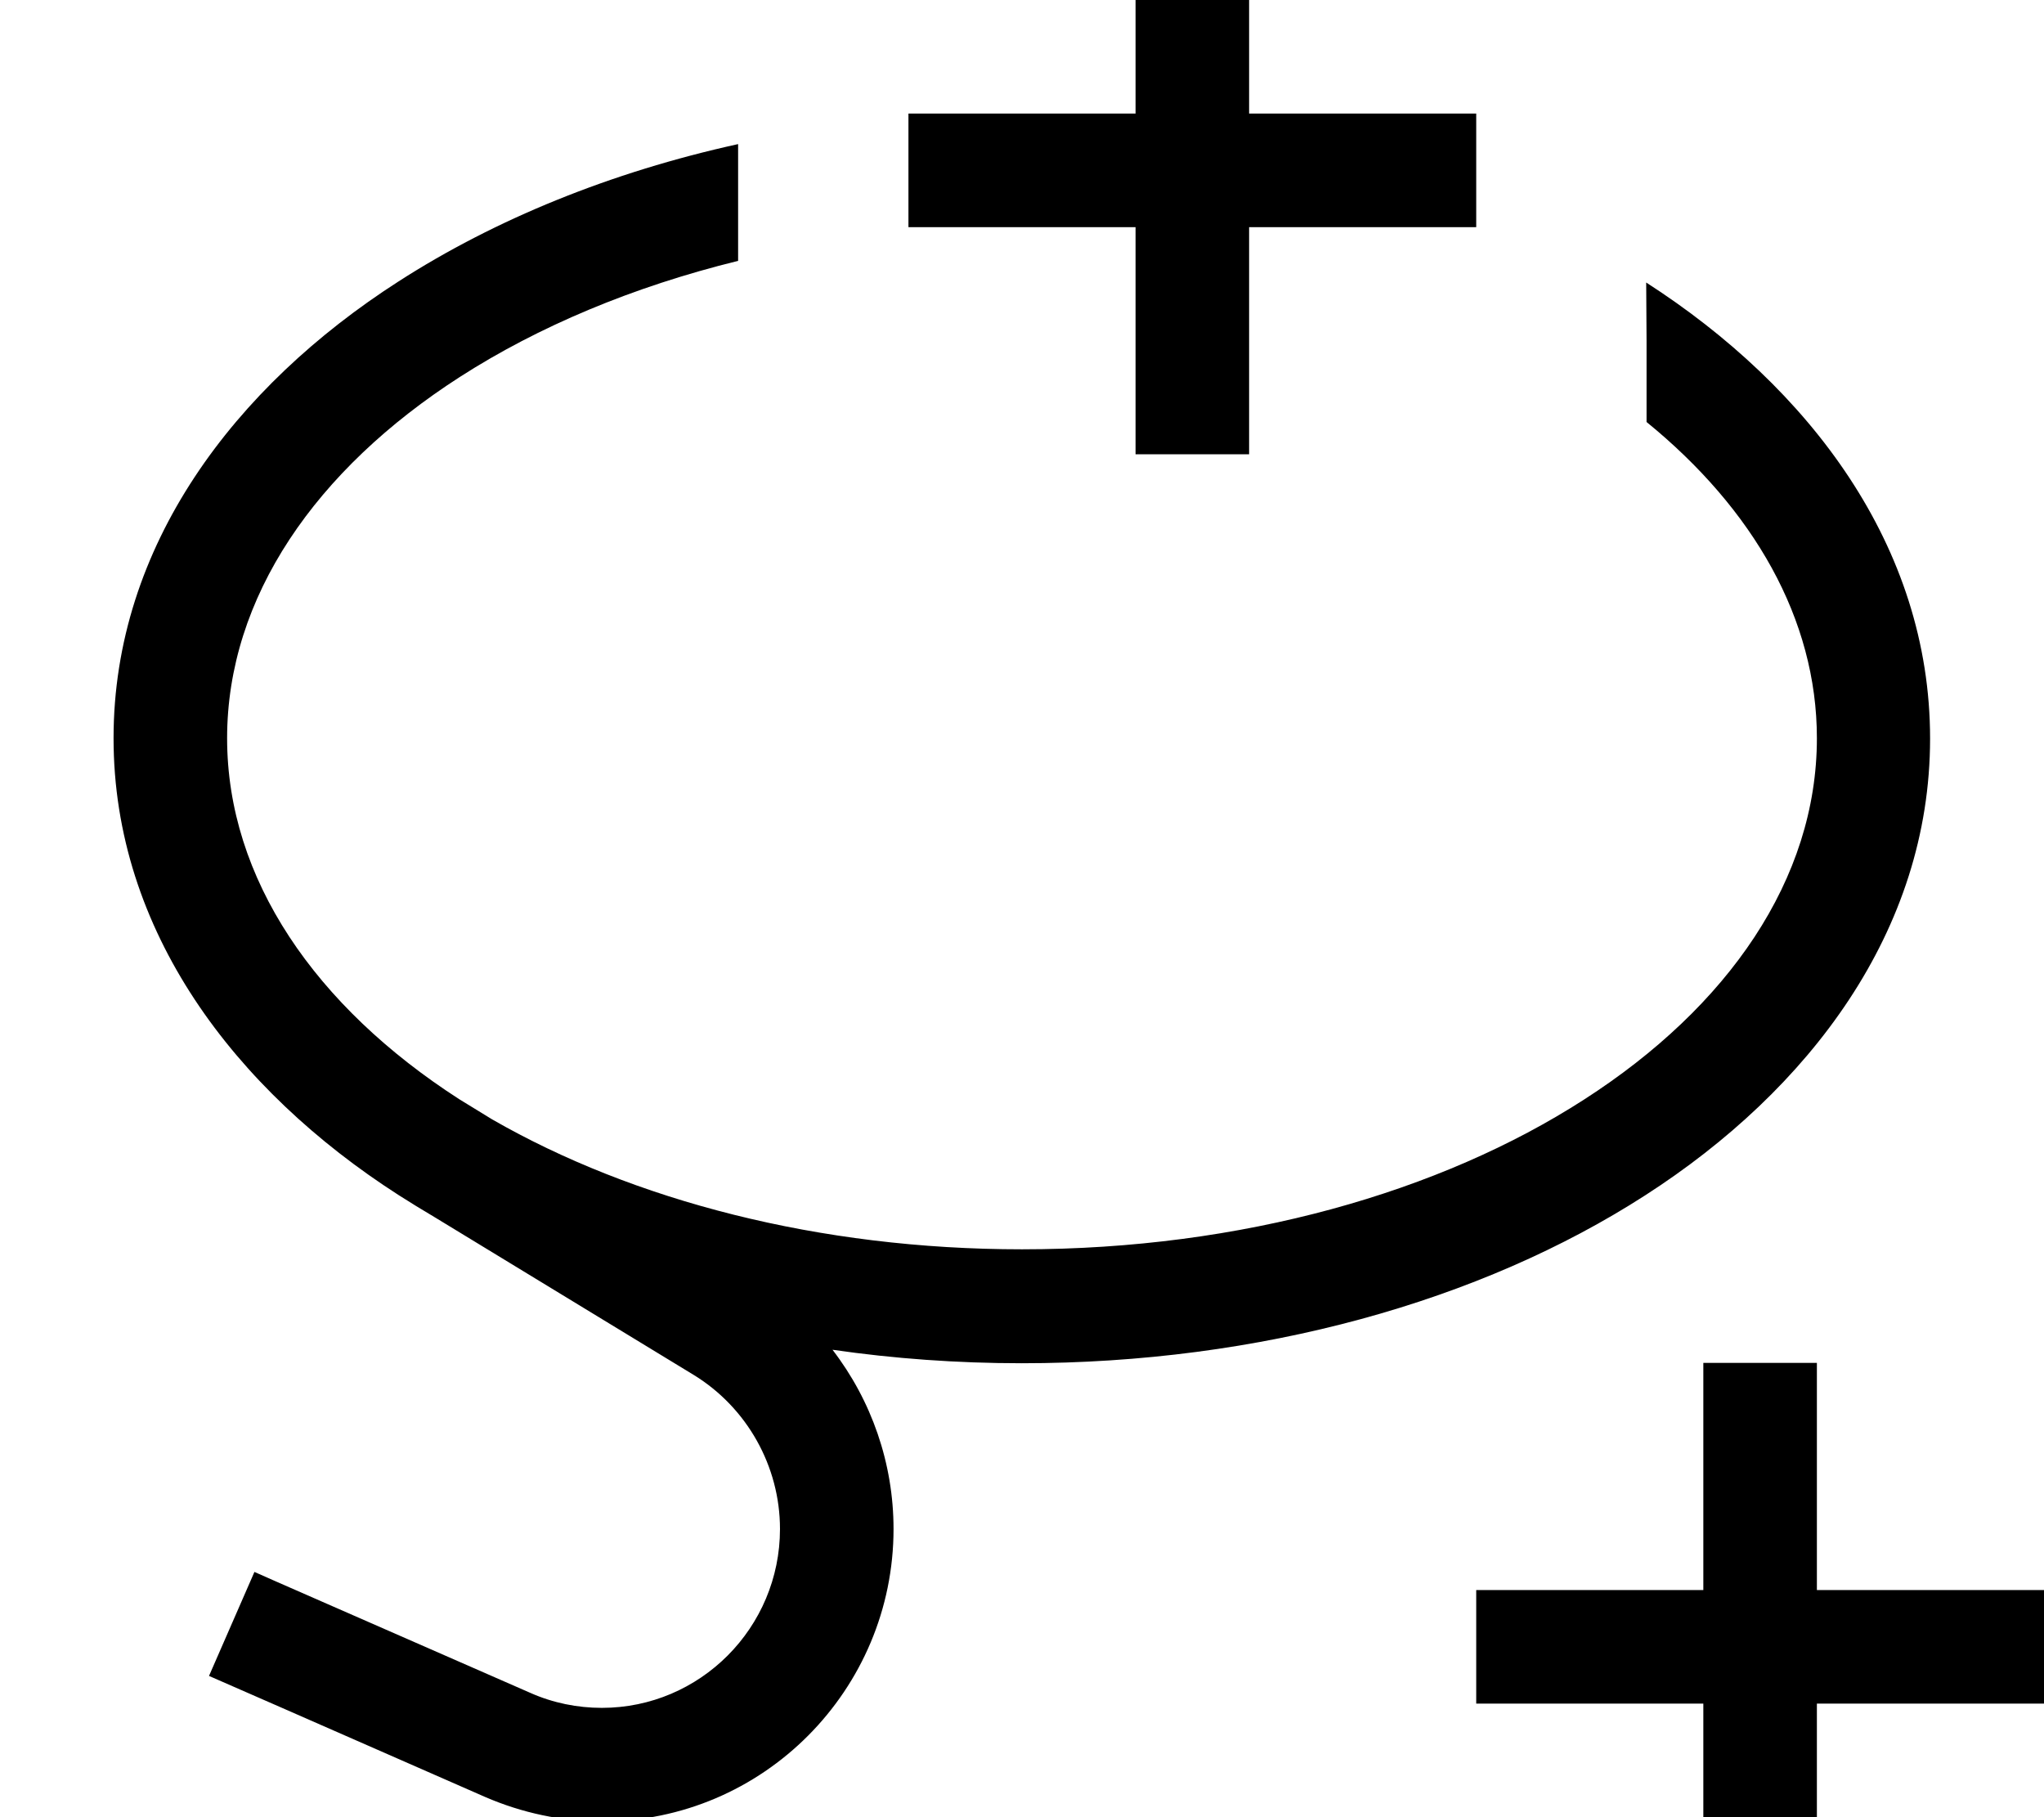 <svg fill="currentColor" xmlns="http://www.w3.org/2000/svg" viewBox="0 0 576 512"><!--! Font Awesome Pro 7.0.1 by @fontawesome - https://fontawesome.com License - https://fontawesome.com/license (Commercial License) Copyright 2025 Fonticons, Inc. --><path fill="currentColor" d="M352-32l-32 0 0 64-64 0 0 32 64 0 0 64 32 0 0-64 64 0 0-32-64 0 0-64zM464 96l0 22.9c30.1 24.5 48 55.5 48 89.1 0 39.7-25 75.7-65.6 101.8-40.5 26.1-96.5 42.2-158.4 42.2-57.3 0-109.6-13.8-149.3-36.6l-9.3-5.7C88.9 283.6 64 247.6 64 208 64 168.3 89 132.3 129.6 106.2 151.7 92 178.3 80.8 208 73.5l0-32.9C172.1 48.5 139.5 61.8 112.3 79.3 66.2 108.9 32 153.7 32 208s34.2 99.1 80.3 128.7c3.3 2.1 6.7 4.2 10.1 6.2l73.1 44.5c15 9.2 24.3 25.7 24.3 43.4 0 27.8-22.5 50.4-50.2 50.4-6.9 0-13.8-1.4-20.1-4.2-50.2-22-76.1-33.3-77.8-34.1L58.9 472.2c1.7 .7 27.6 12.1 77.8 34.1 10.4 4.5 21.6 6.9 32.9 6.9 45.5 0 82.2-37.1 82.2-82.4 0-18.5-6.2-36.2-17.2-50.5 17.3 2.5 35.1 3.8 53.3 3.8 67.1 0 129.3-17.4 175.7-47.3 46.2-29.7 80.3-74.5 80.3-128.7 0-54.2-34-98.9-80-128.5L464 96zm48 288l-32 0 0 64-64 0 0 32 64 0 0 64 32 0 0-64 64 0 0-32-64 0 0-64z"/></svg>